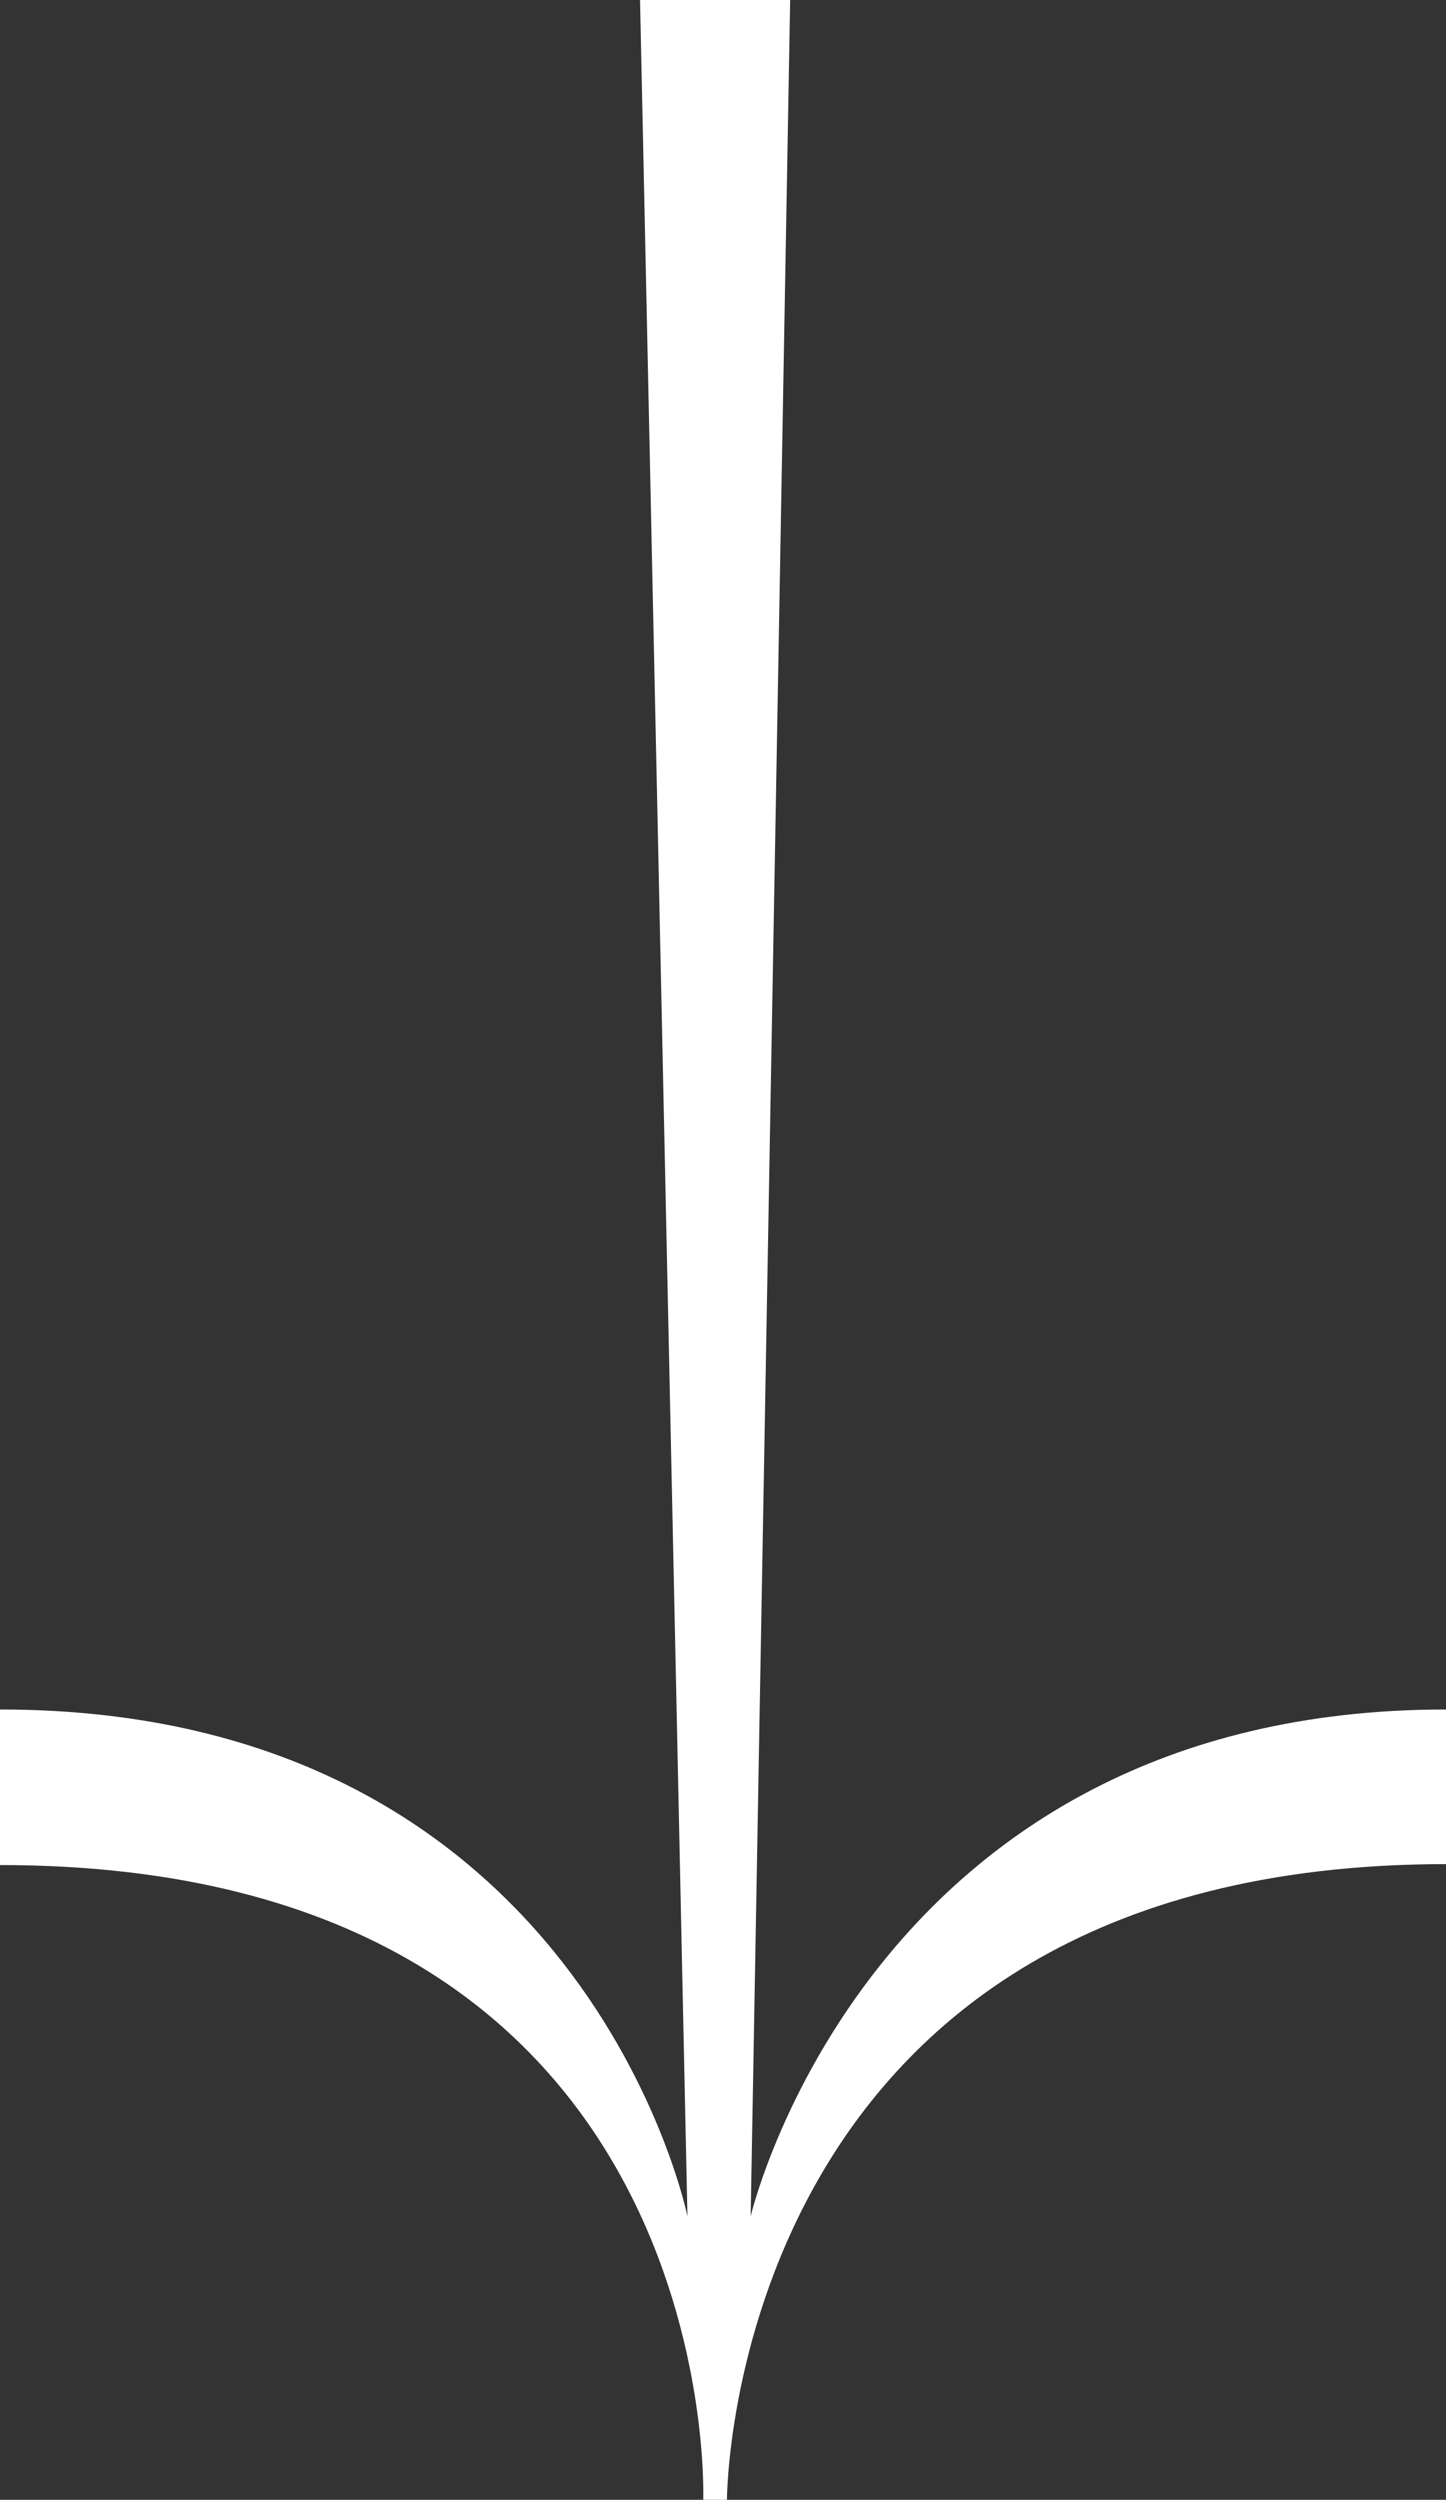 <svg width="92" height="159" viewBox="0 0 92 159" fill="none" xmlns="http://www.w3.org/2000/svg">
<rect x="0" y="0" width="92" height="159" fill="#333333" stroke="none"/>
<path d="M40.722 0L43.738 140.969C43.738 140.969 37.202 108.732 2.81487e-05 108.732C5.42783e-05 112.557 -4.19512e-05 114.742 4.39703e-05 118.627C46.251 118.627 44.743 159 44.743 159H46.251C46.251 159 46.251 118.567 92 118.567C92 114.742 92 112.557 92 108.732C55.301 108.732 47.76 140.969 47.76 140.969L50.273 0H40.722Z" fill="white"/>
</svg>
